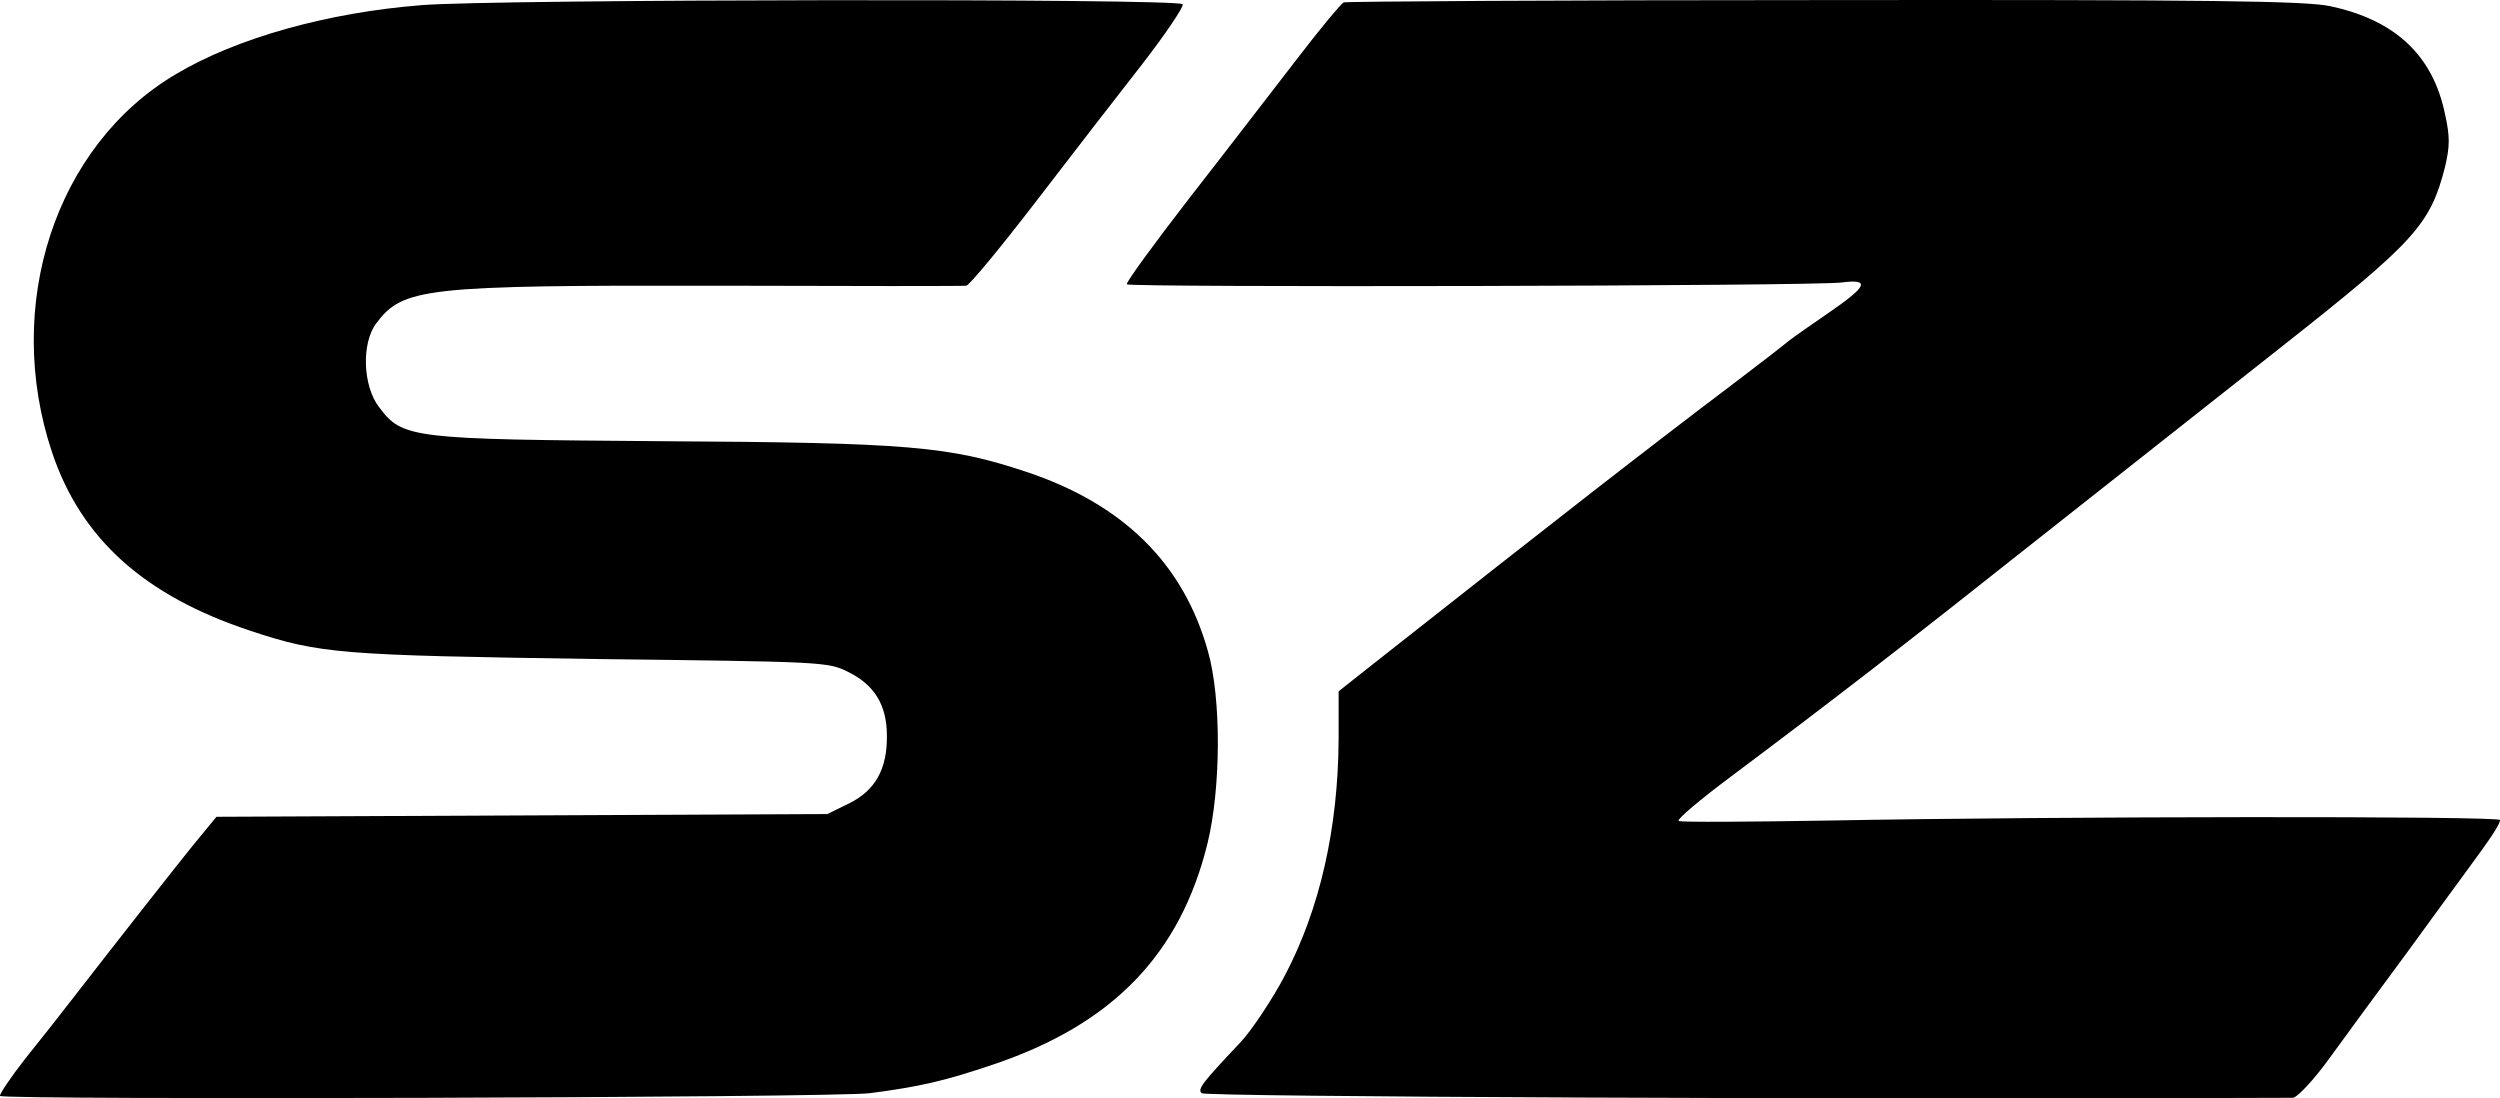 <svg xmlns="http://www.w3.org/2000/svg" version="1.1" xmlns:xlink="http://www.w3.org/1999/xlink" width="541.81" height="238.05"><svg xmlns="http://www.w3.org/2000/svg" version="1.0" preserveAspectRatio="xMidYMid meet" viewBox="330.19 279.08 541.81 238.05">

<g transform="translate(0,799) scale(0.1,-0.1)" fill="#000000" stroke="none">
<path d="M4215 5188 c-203 -16 -400 -71 -531 -149 -262 -154 -376 -502 -269 -821 63 -187 200 -310 430 -386 150 -50 197 -53 745 -61 496 -6 506 -6 550 -28 57 -28 84 -72 84 -138 1 -72 -25 -119 -82 -147 l-47 -23 -662 -3 -662 -3 -51 -62 c-45 -56 -152 -192 -263 -335 -23 -30 -68 -87 -101 -128 -32 -41 -56 -77 -54 -80 10 -9 1809 -4 1885 6 108 14 164 27 267 62 259 87 406 239 465 480 29 119 30 313 1 415 -53 191 -184 320 -395 390 -166 55 -253 63 -790 66 -543 4 -560 6 -611 73 -36 46 -39 139 -7 182 58 78 105 83 742 82 289 -1 531 -1 537 0 6 0 73 81 150 181 76 99 181 235 232 300 51 66 90 124 87 129 -8 13 -1495 11 -1650 -2z"></path>
<path d="M6214 5194 c-6 -3 -51 -57 -100 -121 -49 -63 -153 -199 -232 -300 -79 -102 -141 -187 -138 -190 7 -7 1492 -4 1549 4 63 8 56 -8 -27 -65 -35 -24 -75 -52 -88 -62 -12 -10 -66 -52 -119 -92 -188 -142 -378 -290 -770 -599 l-86 -68 0 -103 c-1 -195 -41 -369 -116 -512 -26 -50 -73 -121 -97 -146 -83 -88 -93 -101 -84 -110 8 -8 1423 -14 2365 -10 9 0 46 39 81 88 35 48 108 148 163 222 54 74 115 158 135 185 51 69 70 98 70 107 0 9 -966 8 -1448 -1 -178 -3 -328 -4 -332 -1 -5 3 46 46 113 96 219 164 377 286 672 520 160 126 395 312 522 412 289 228 322 264 354 390 10 43 11 64 0 113 -26 128 -108 205 -250 235 -54 11 -253 14 -1096 13 -566 0 -1035 -3 -1041 -5z"></path>
</g>
</svg><style>@media (prefers-color-scheme: light) { :root { filter: none; } }
@media (prefers-color-scheme: dark) { :root { filter: invert(100%); } }
</style></svg>